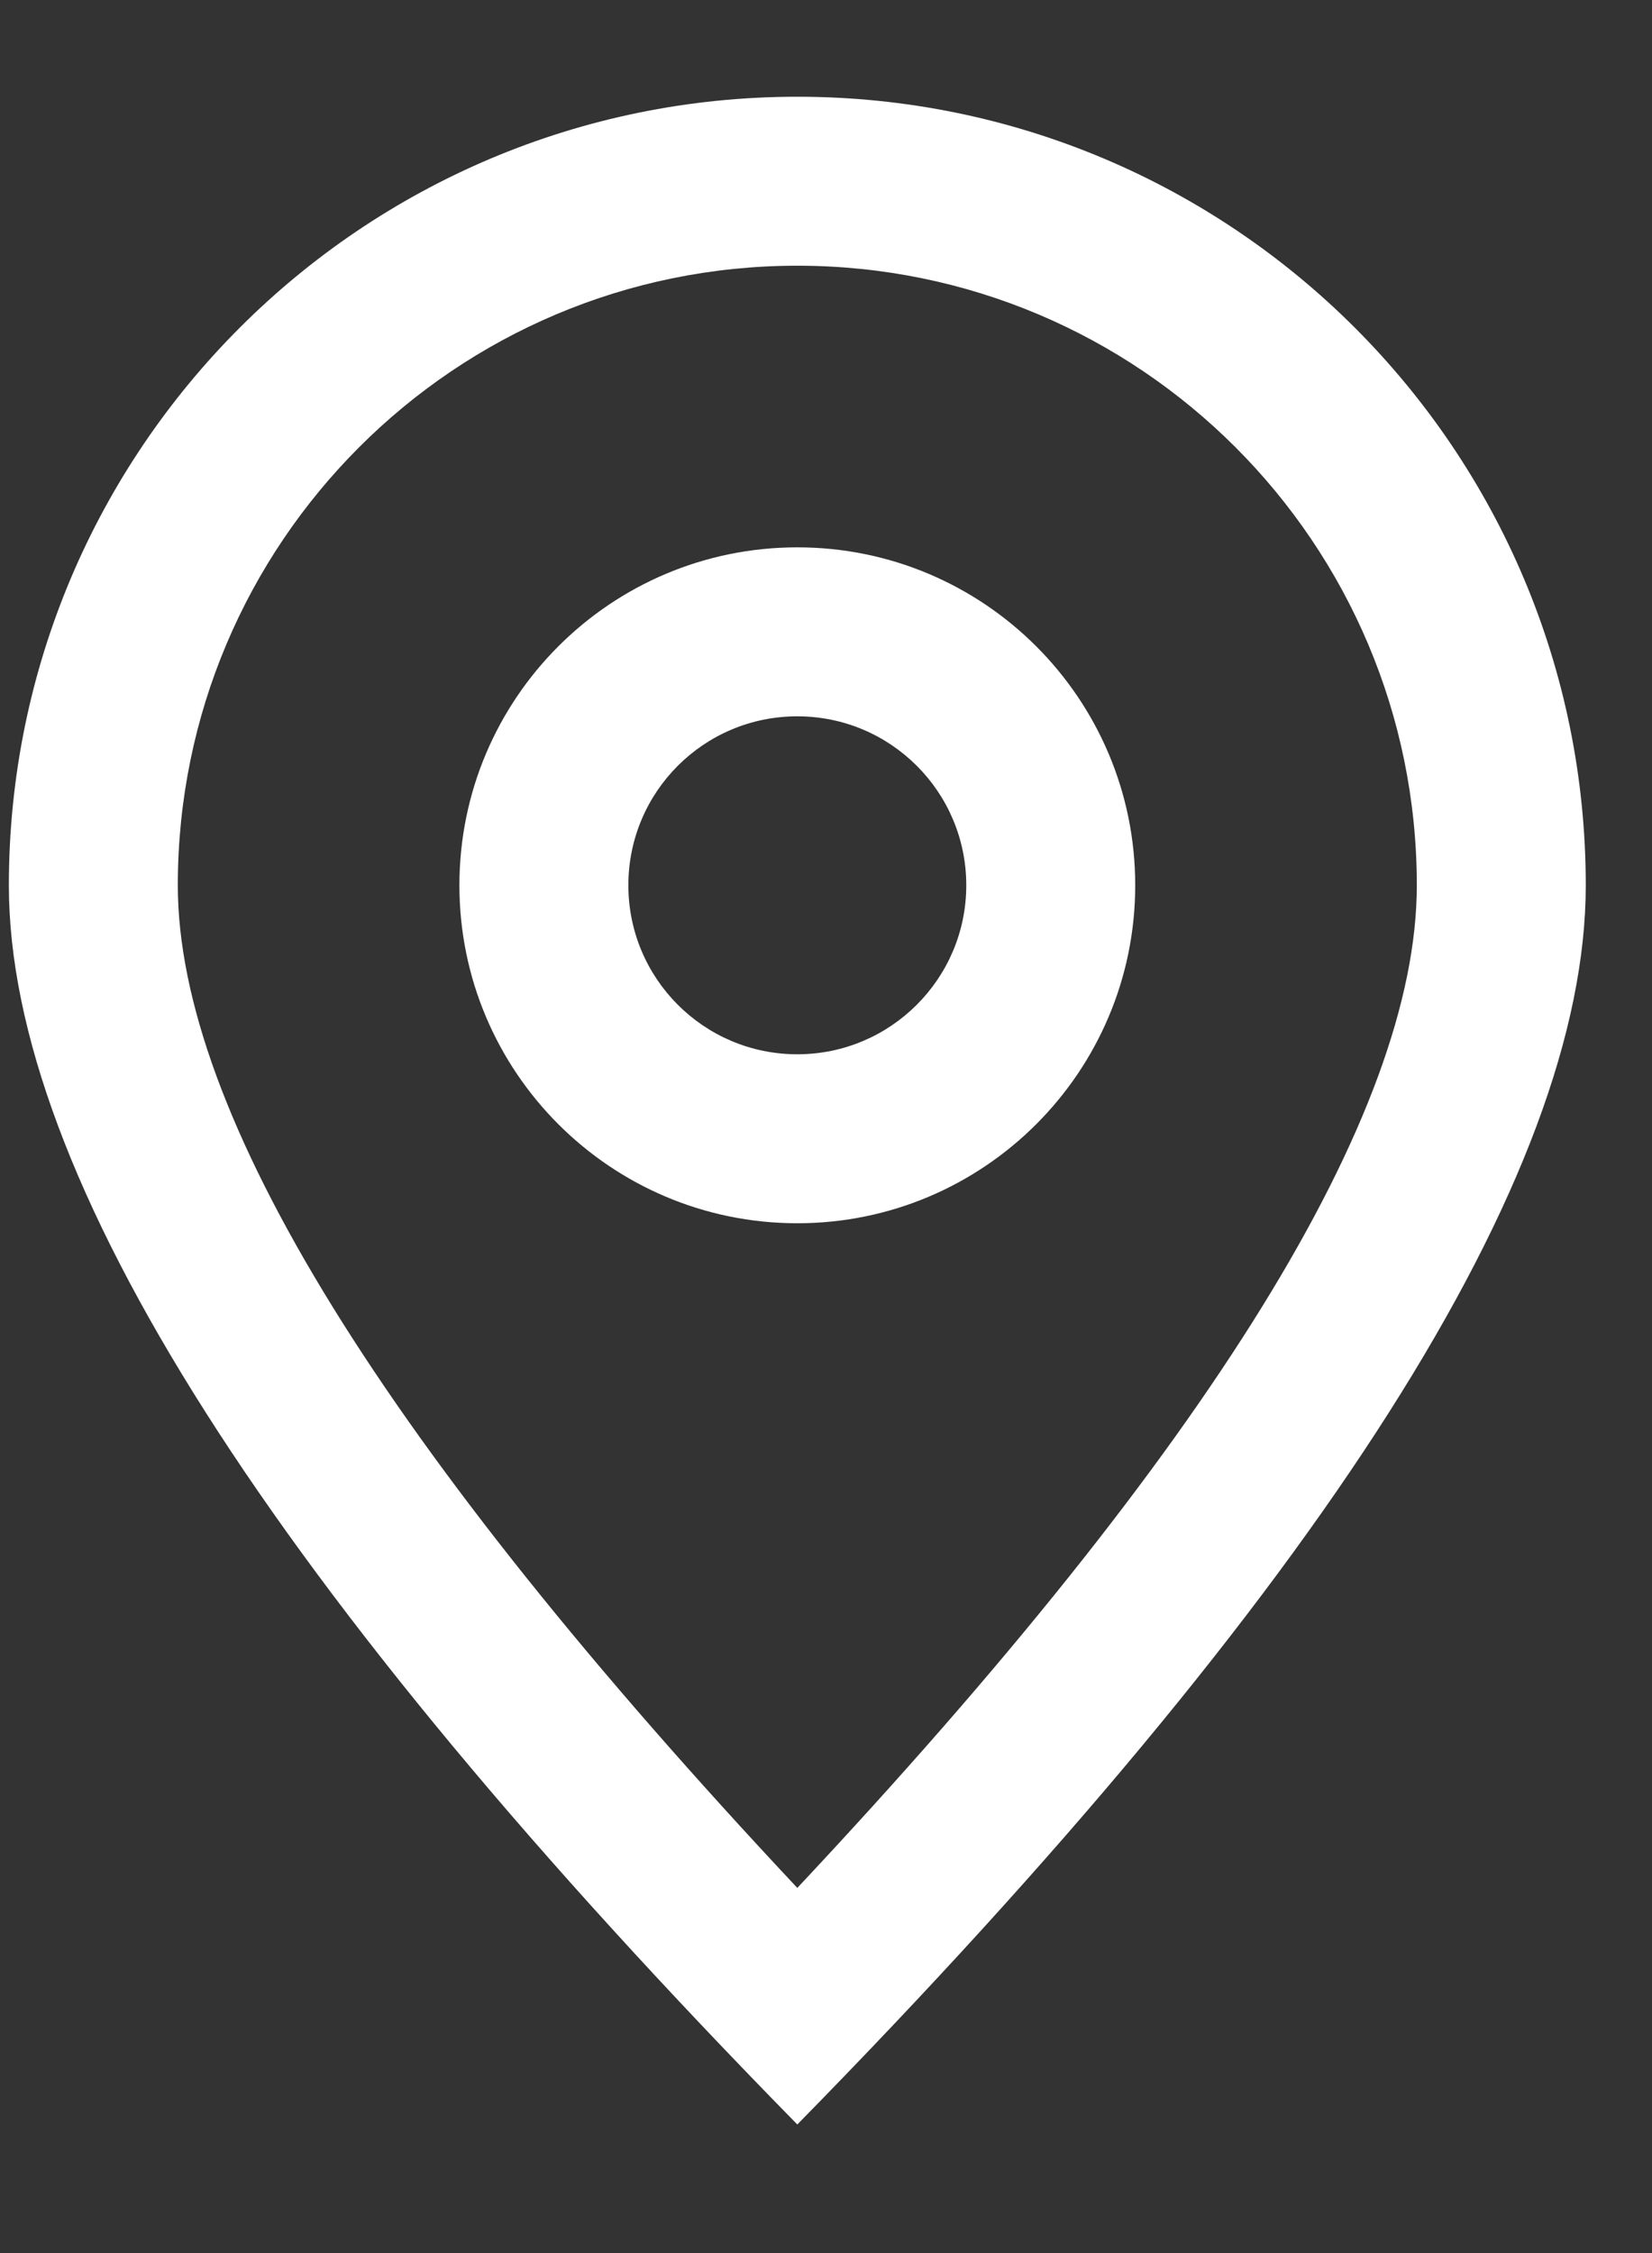 <svg width="11" height="15" viewBox="0 0 11 15" fill="none" xmlns="http://www.w3.org/2000/svg">
<rect x="0" y="0" width="11" height="15" fill="#333333" stroke="none"/>
<path fill-rule="evenodd" clip-rule="evenodd" d="M5.309 14.144C1.809 10.577 0.059 7.827 0.059 5.894C0.059 2.994 2.409 0.644 5.309 0.644C8.208 0.644 10.559 2.994 10.559 5.894C10.559 7.827 8.809 10.577 5.309 14.144ZM5.309 12.569C8.059 9.637 9.434 7.412 9.434 5.894C9.434 3.615 7.587 1.769 5.309 1.769C3.03 1.769 1.184 3.615 1.184 5.894C1.184 7.412 2.559 9.637 5.309 12.569ZM5.309 8.144C4.066 8.144 3.059 7.136 3.059 5.894C3.059 4.651 4.066 3.644 5.309 3.644C6.551 3.644 7.559 4.651 7.559 5.894C7.559 7.136 6.551 8.144 5.309 8.144ZM5.309 7.019C5.93 7.019 6.434 6.515 6.434 5.894C6.434 5.272 5.93 4.769 5.309 4.769C4.687 4.769 4.184 5.272 4.184 5.894C4.184 6.515 4.687 7.019 5.309 7.019Z" fill="white"/>
</svg>
